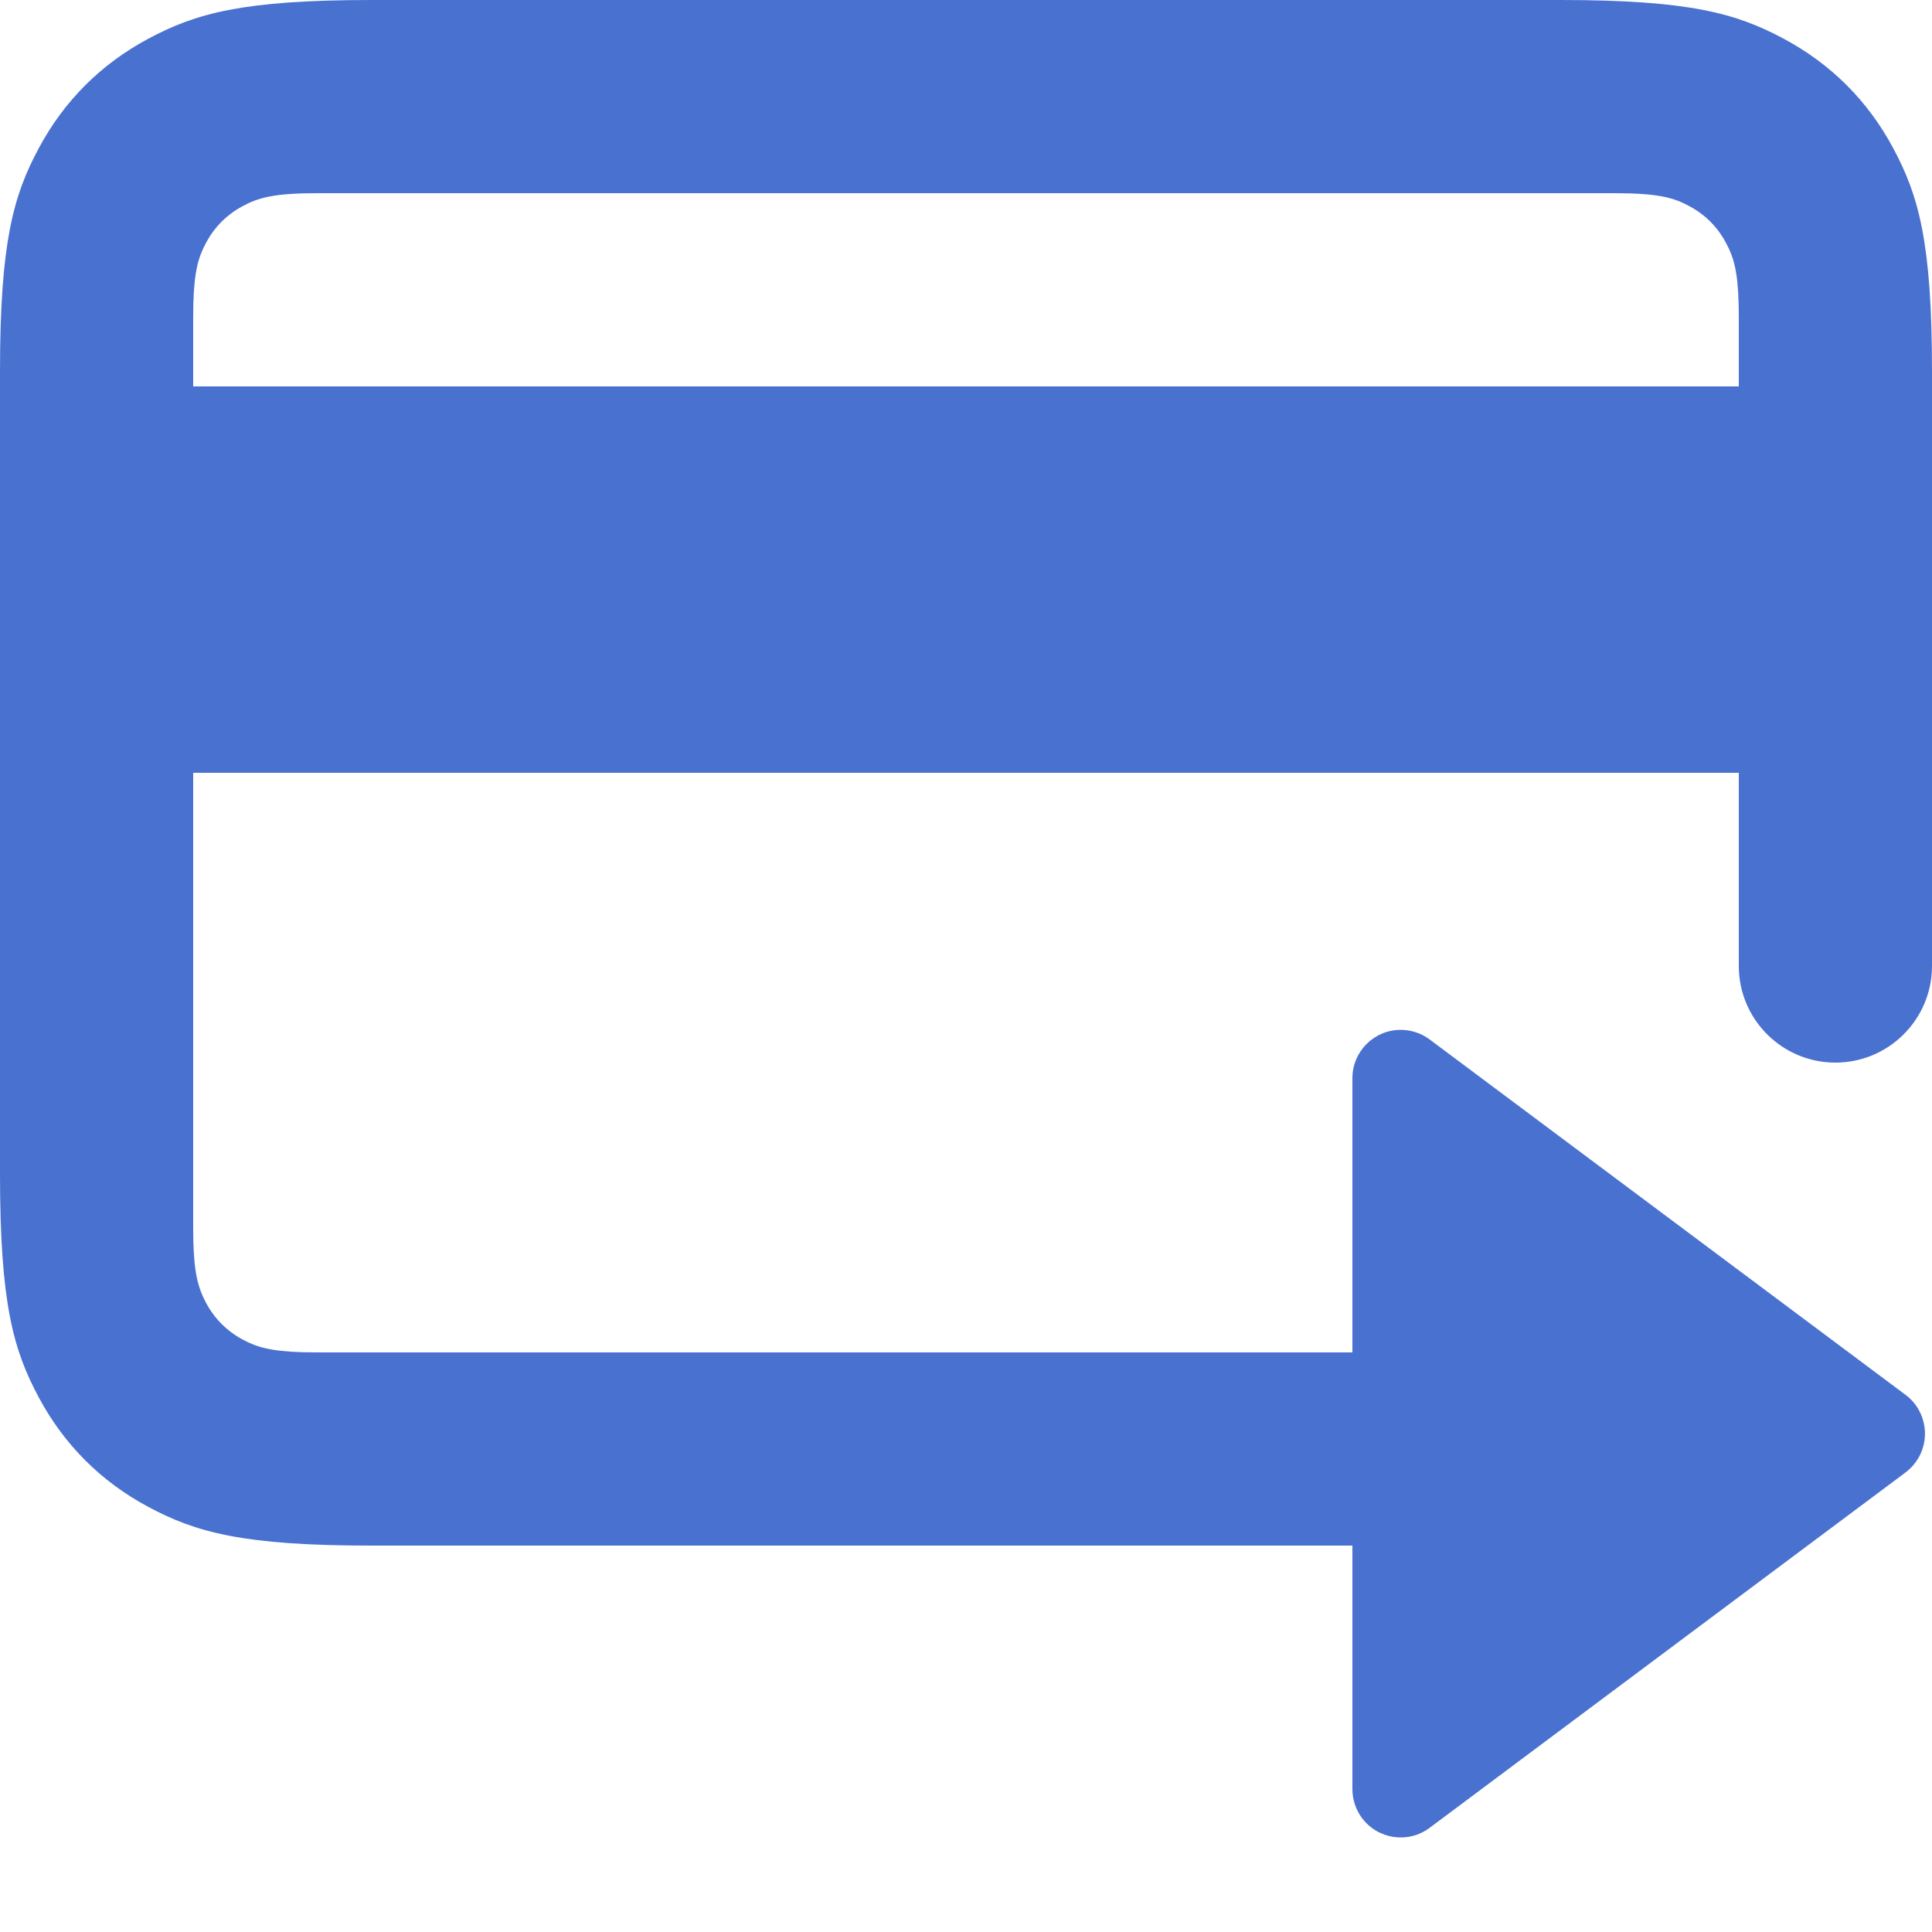 <svg width="20" height="20" viewBox="0 0 20 20" fill="none" xmlns="http://www.w3.org/2000/svg">
<path d="M16.154 -0C17.491 -0 17.976 0.139 18.465 0.401C18.954 0.662 19.338 1.046 19.599 1.535C19.861 2.023 20 2.508 20 3.846V9H18V8H2V12.718C2 13.108 2.036 13.281 2.103 13.427L2.134 13.489C2.221 13.651 2.349 13.779 2.512 13.867C2.654 13.943 2.796 13.988 3.128 13.998L3.282 14L14 14V11.161C14 10.885 14.224 10.661 14.5 10.661C14.608 10.661 14.713 10.696 14.799 10.76L19.727 14.44C19.948 14.606 19.993 14.919 19.828 15.14C19.799 15.179 19.765 15.213 19.727 15.242L14.799 18.922C14.578 19.087 14.265 19.042 14.099 18.82C14.035 18.734 14 18.629 14 18.521V16L3.846 16C2.509 16 2.024 15.861 1.535 15.599C1.046 15.338 0.662 14.954 0.401 14.465C0.139 13.976 0 13.492 0 12.154V3.846C0 2.508 0.139 2.023 0.401 1.535C0.662 1.046 1.046 0.662 1.535 0.401C2.024 0.139 2.509 -0 3.846 -0H16.154ZM20 9V10C20 10.552 19.552 11 19 11C18.448 11 18 10.552 18 10V9H20ZM16.718 2H3.282C2.836 2 2.675 2.046 2.512 2.134C2.349 2.221 2.221 2.349 2.134 2.512C2.057 2.654 2.012 2.796 2.002 3.128L2 3.282V4H18V3.282C18 2.892 17.965 2.719 17.897 2.573L17.866 2.512C17.779 2.349 17.651 2.221 17.488 2.134C17.326 2.046 17.164 2 16.718 2Z" fill="#4971D0"/>
</svg>
